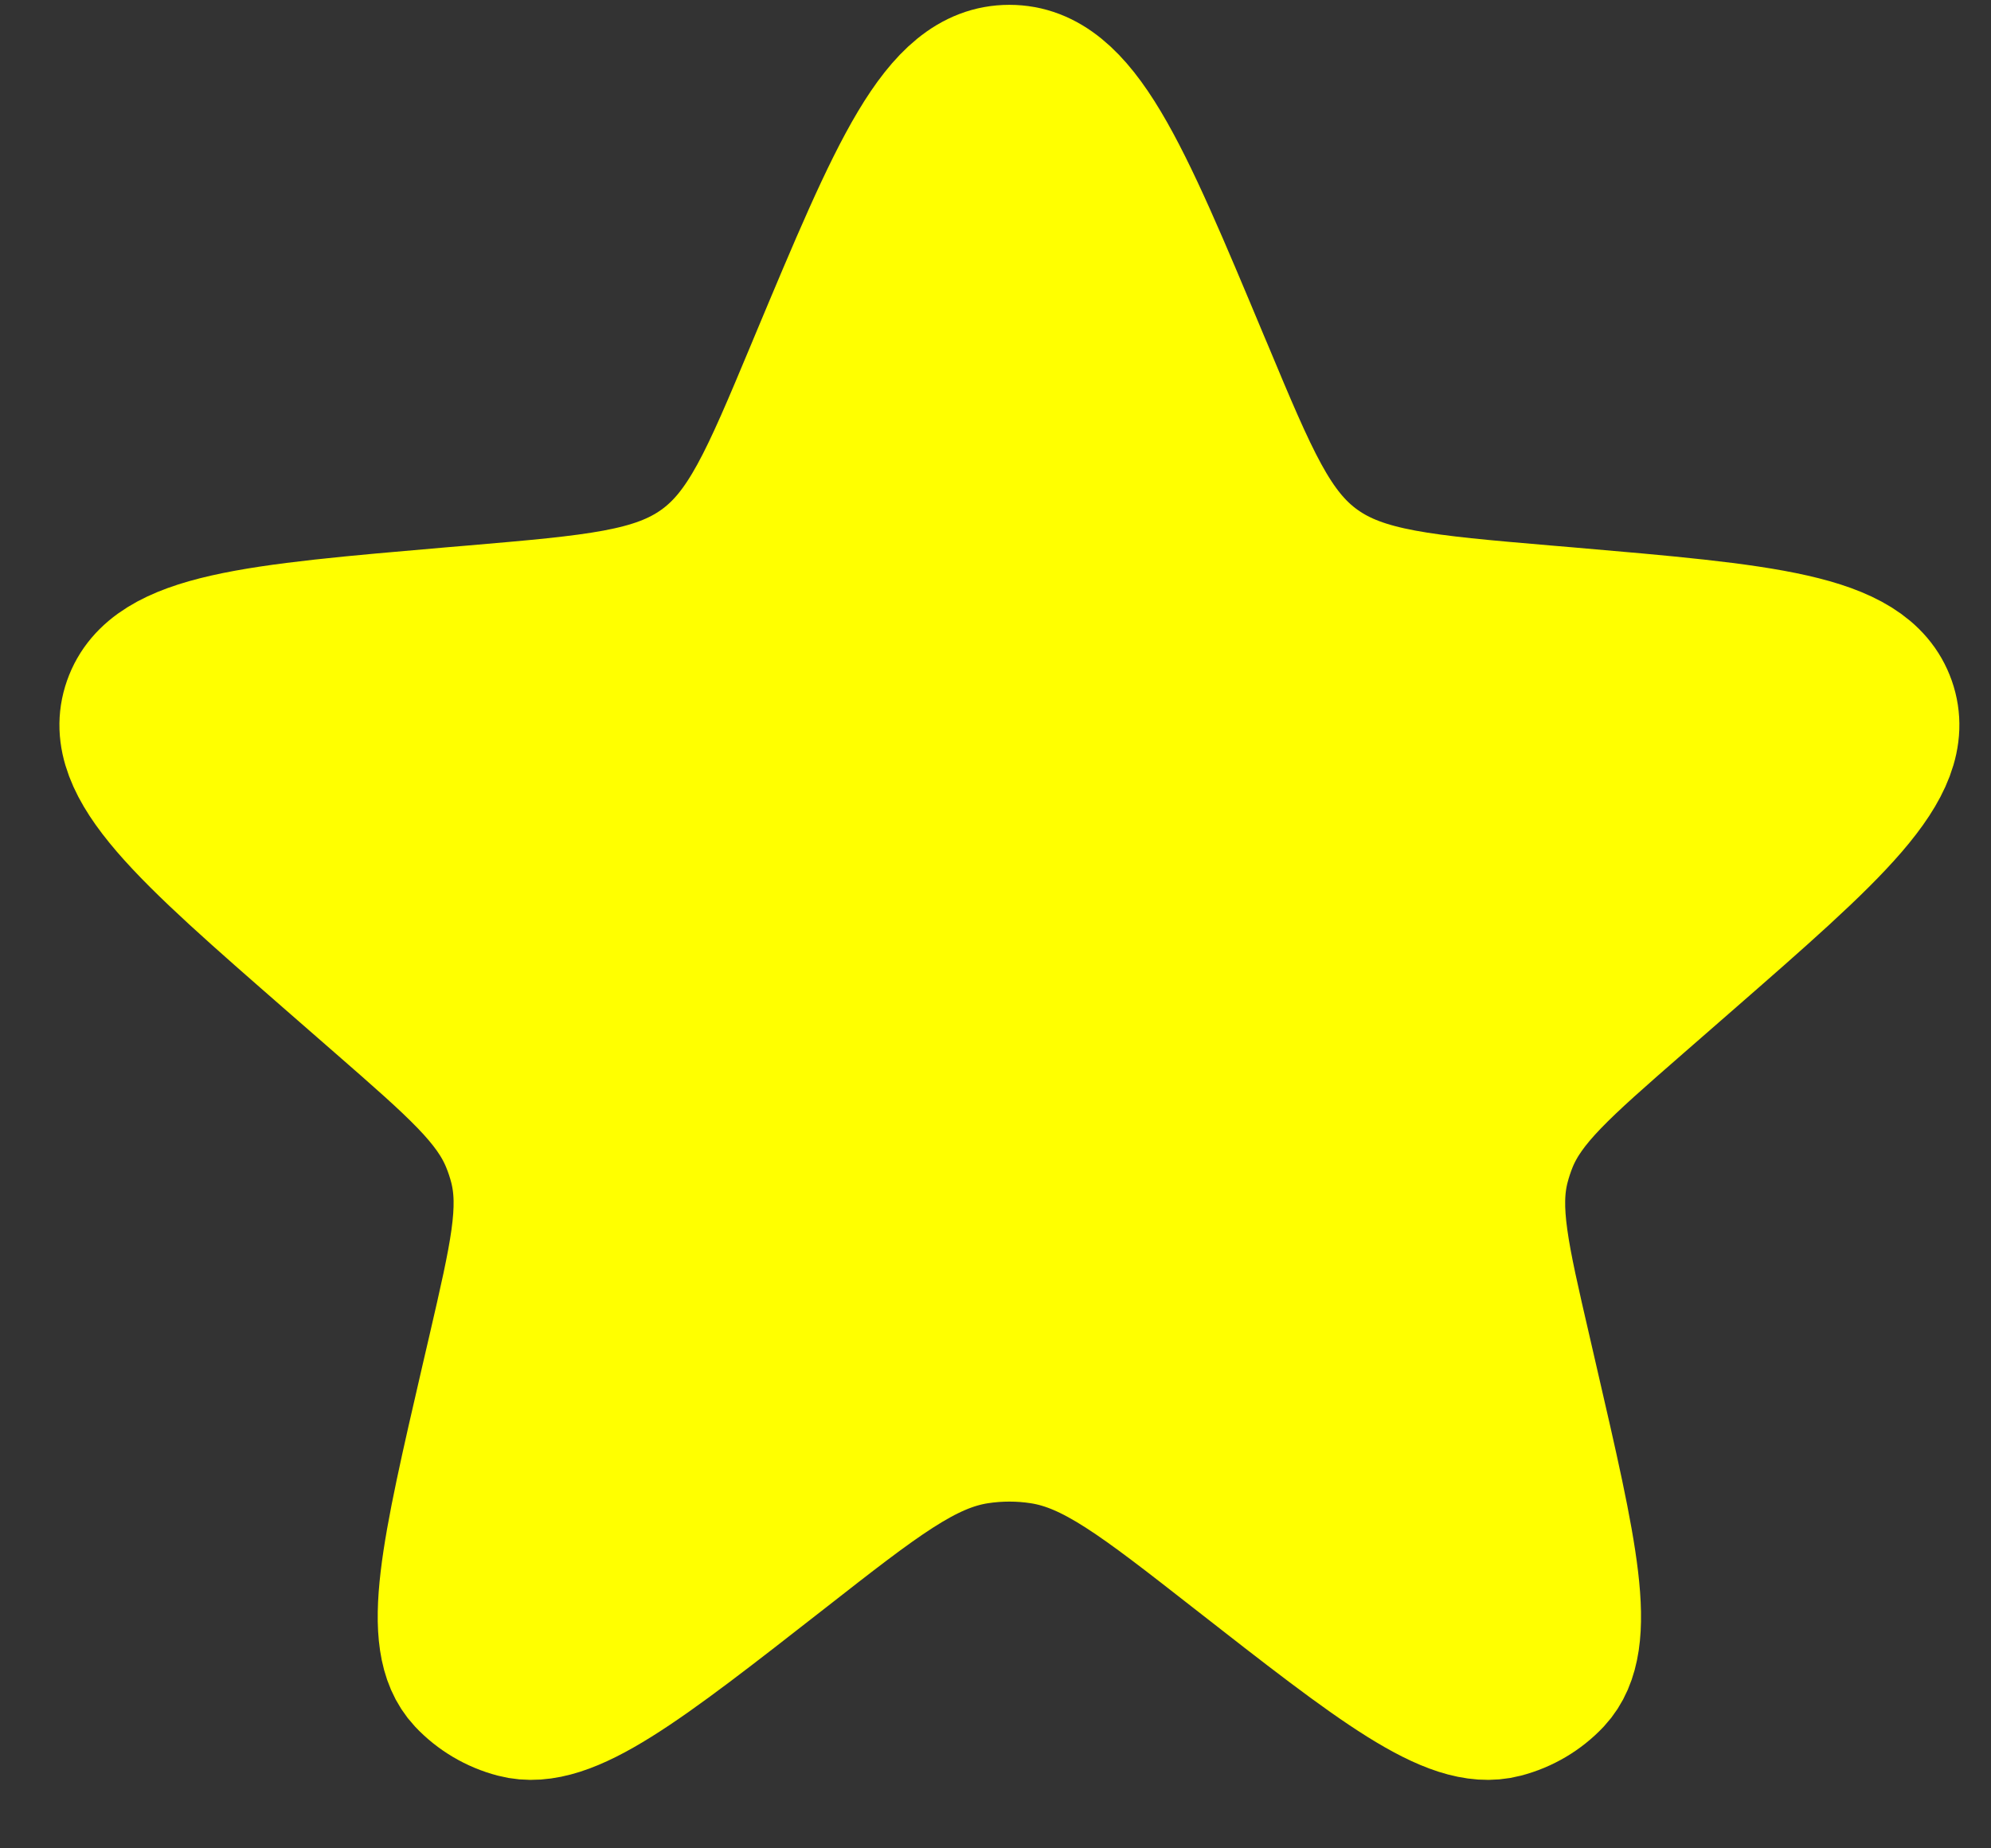 <svg width="28" height="26" viewBox="0 0 28 26" fill="none" xmlns="http://www.w3.org/2000/svg">
<rect x="0" y="0" width="28" height="26" fill="#333333" stroke="none"/>
<path fill="yellow" d="M11.535 5.113C12.663 2.417 13.226 1.068 14.195 1.068C15.164 1.068 15.728 2.417 16.855 5.113L16.908 5.238C17.544 6.762 17.863 7.523 18.512 7.986C19.161 8.449 20.012 8.523 21.716 8.669L22.024 8.695C24.812 8.935 26.206 9.055 26.505 9.906C26.803 10.757 25.768 11.661 23.697 13.469L23.006 14.072C21.958 14.987 21.434 15.444 21.189 16.044C21.144 16.156 21.106 16.271 21.076 16.387C20.915 17.012 21.069 17.676 21.376 19.004L21.471 19.417C22.035 21.857 22.317 23.076 21.825 23.603C21.641 23.799 21.402 23.941 21.136 24.01C20.425 24.197 19.416 23.407 17.397 21.829C16.071 20.792 15.408 20.274 14.647 20.157C14.348 20.111 14.043 20.111 13.743 20.157C12.982 20.274 12.319 20.792 10.994 21.829C8.975 23.407 7.965 24.197 7.254 24.01C6.989 23.941 6.75 23.799 6.566 23.603C6.073 23.076 6.355 21.857 6.919 19.417L7.015 19.004C7.322 17.676 7.475 17.012 7.315 16.387C7.285 16.271 7.247 16.156 7.201 16.044C6.957 15.444 6.433 14.987 5.385 14.072L4.694 13.469C2.623 11.661 1.588 10.757 1.886 9.906C2.184 9.055 3.578 8.935 6.367 8.695L6.675 8.669C8.378 8.523 9.23 8.449 9.879 7.986C10.528 7.523 10.846 6.762 11.483 5.238L11.535 5.113Z" stroke="yellow" stroke-width="2"/>
</svg>
